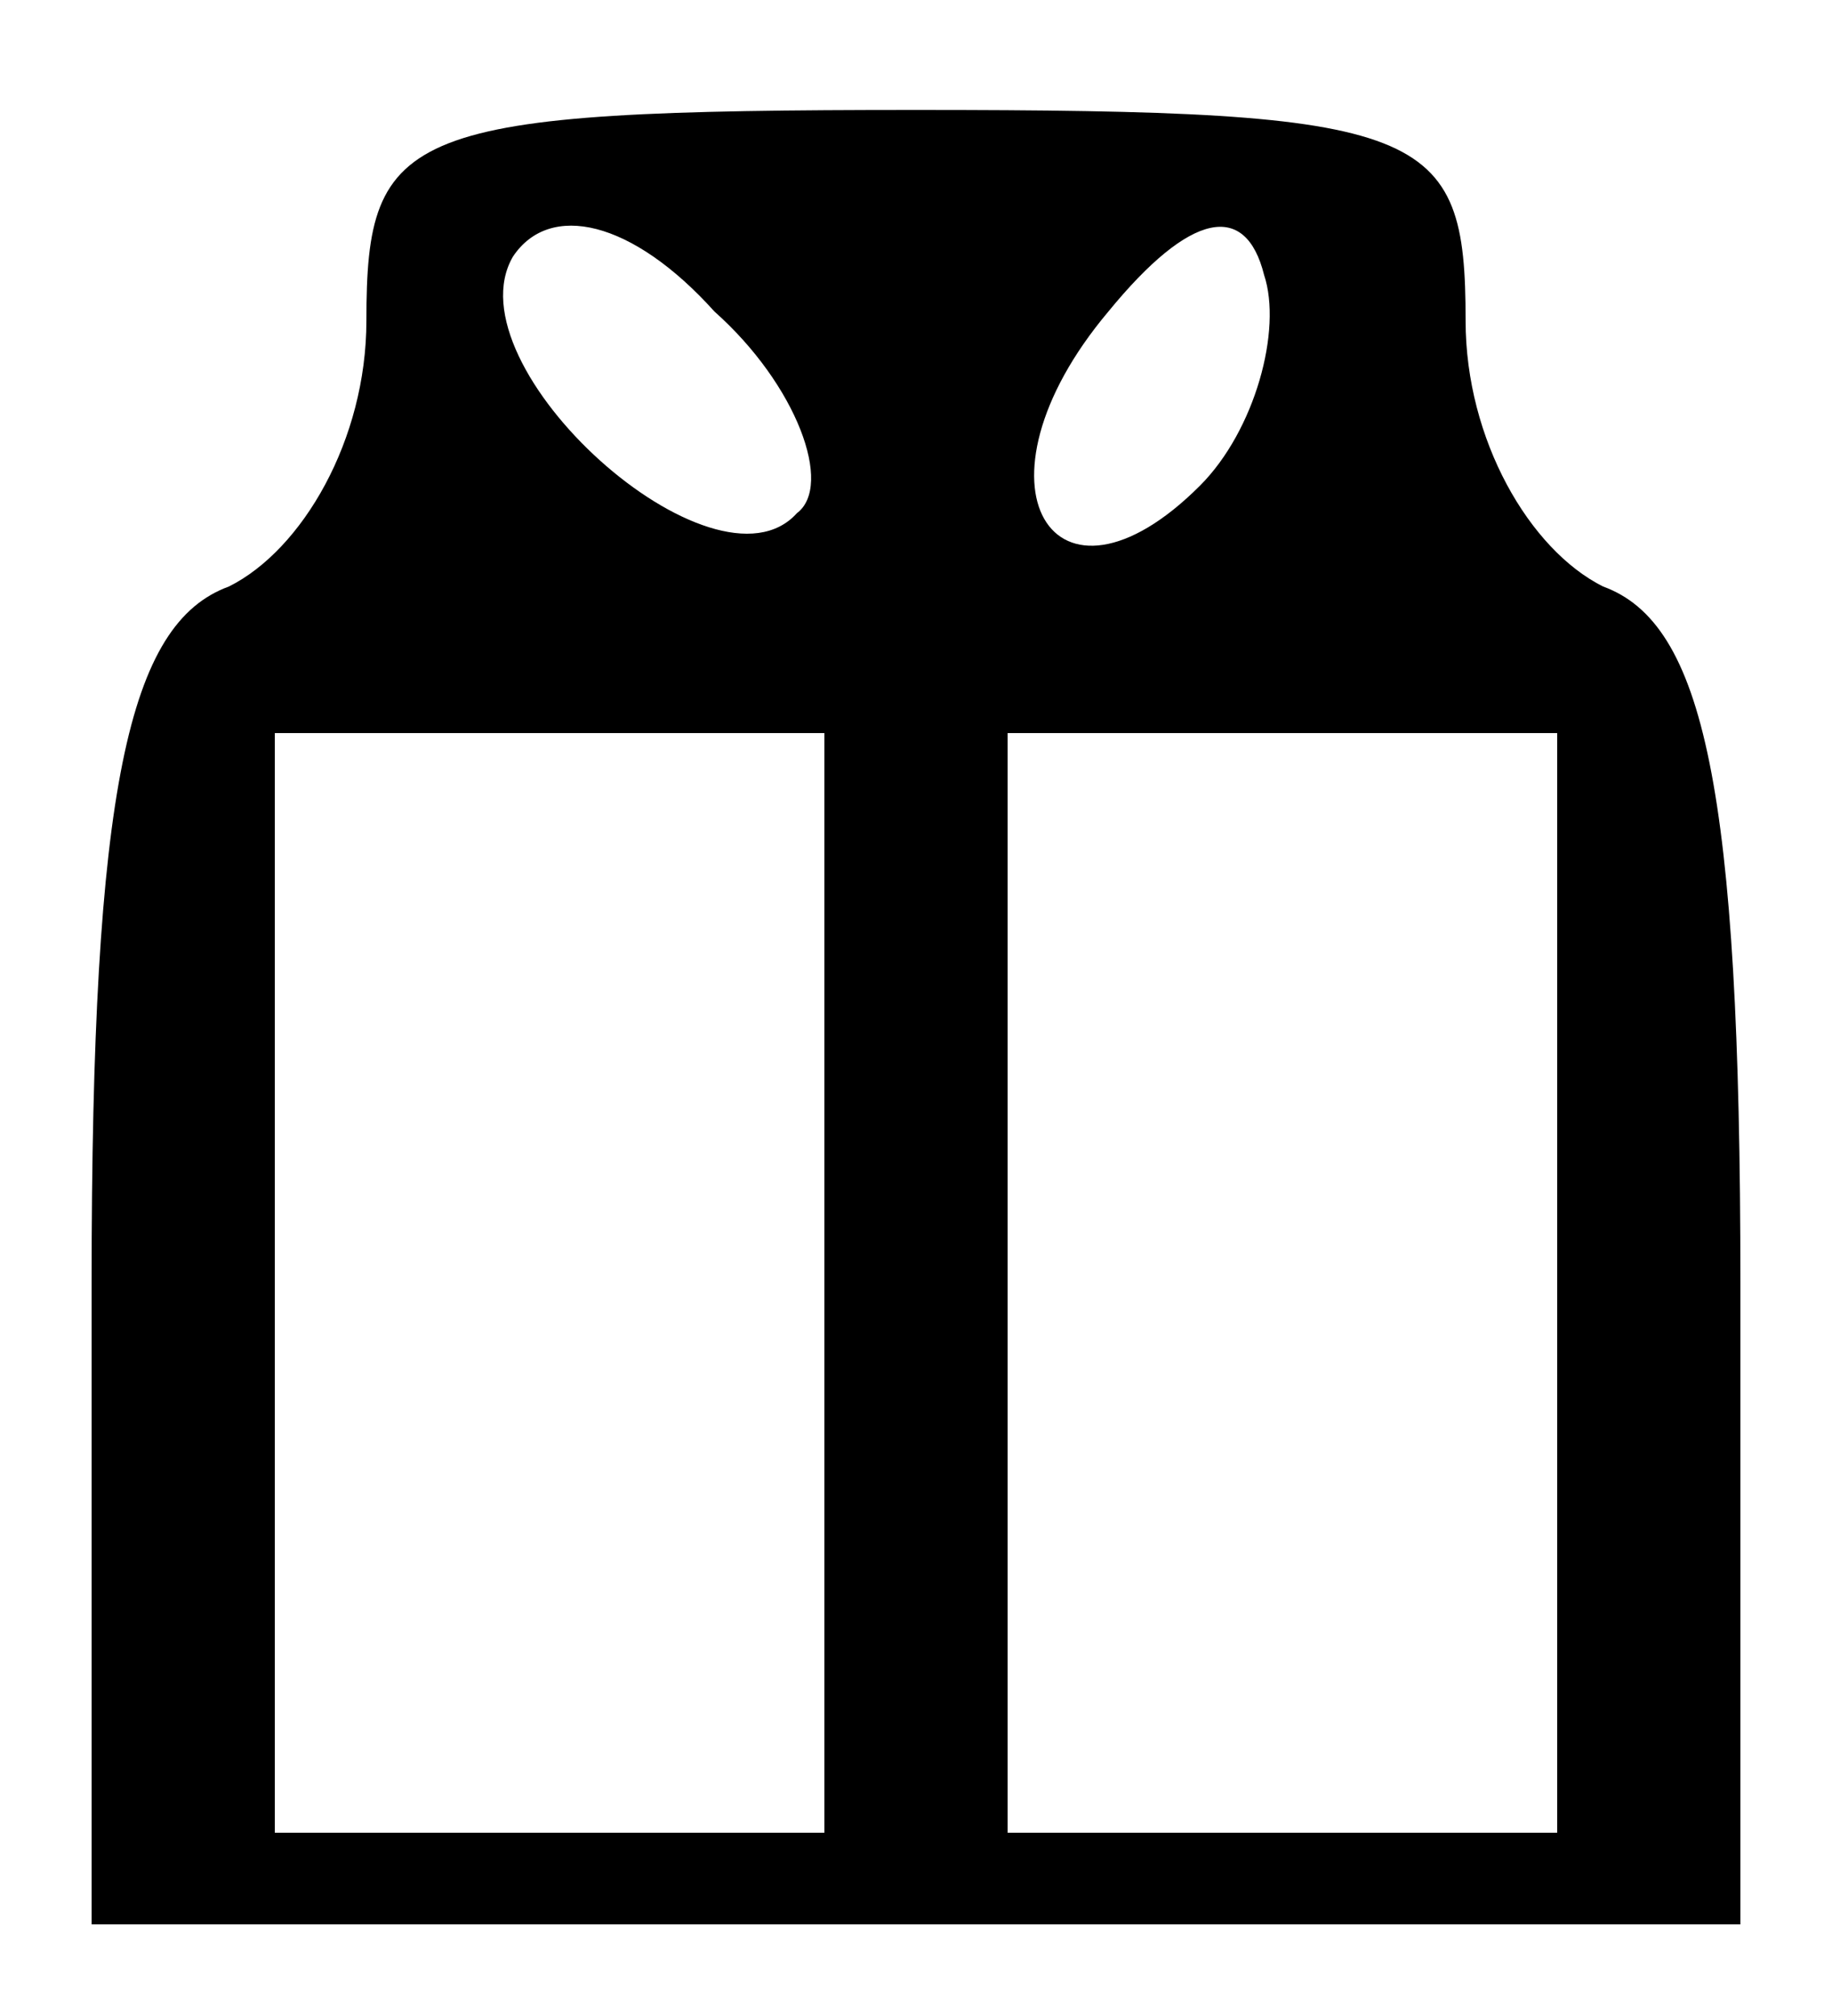 <?xml version="1.0" standalone="no"?>
<!DOCTYPE svg PUBLIC "-//W3C//DTD SVG 20010904//EN"
 "http://www.w3.org/TR/2001/REC-SVG-20010904/DTD/svg10.dtd">
<svg version="1.0" xmlns="http://www.w3.org/2000/svg"
 width="20pt" height="22pt" viewBox="0 0 20 22"
 preserveAspectRatio="xMidYMid meet">

<g transform="translate(0,22) scale(0.1,-0.1)"
fill="#000000" stroke="none">
<path d="M40 185 c0 -13 -7 -25 -15 -29 -11 -4 -15 -22 -15 -76 l0 -70 90 0
90 0 0 70 c0 54 -4 72 -15 76 -8 4 -15 16 -15 29 0 21 -4 23 -60 23 -56 0 -60
-2 -60 -23z m47 -21 c-9 -10 -38 16 -31 28 4 6 13 4 22 -6 9 -8 13 -19 9 -22z
m44 3 c-16 -16 -26 0 -10 19 9 11 15 12 17 4 2 -6 -1 -17 -7 -23z m-41 -87 l0
-60 -30 0 -30 0 0 60 0 60 30 0 30 0 0 -60z m80 0 l0 -60 -30 0 -30 0 0 60 0
60 30 0 30 0 0 -60z"/>
</g>
</svg>
